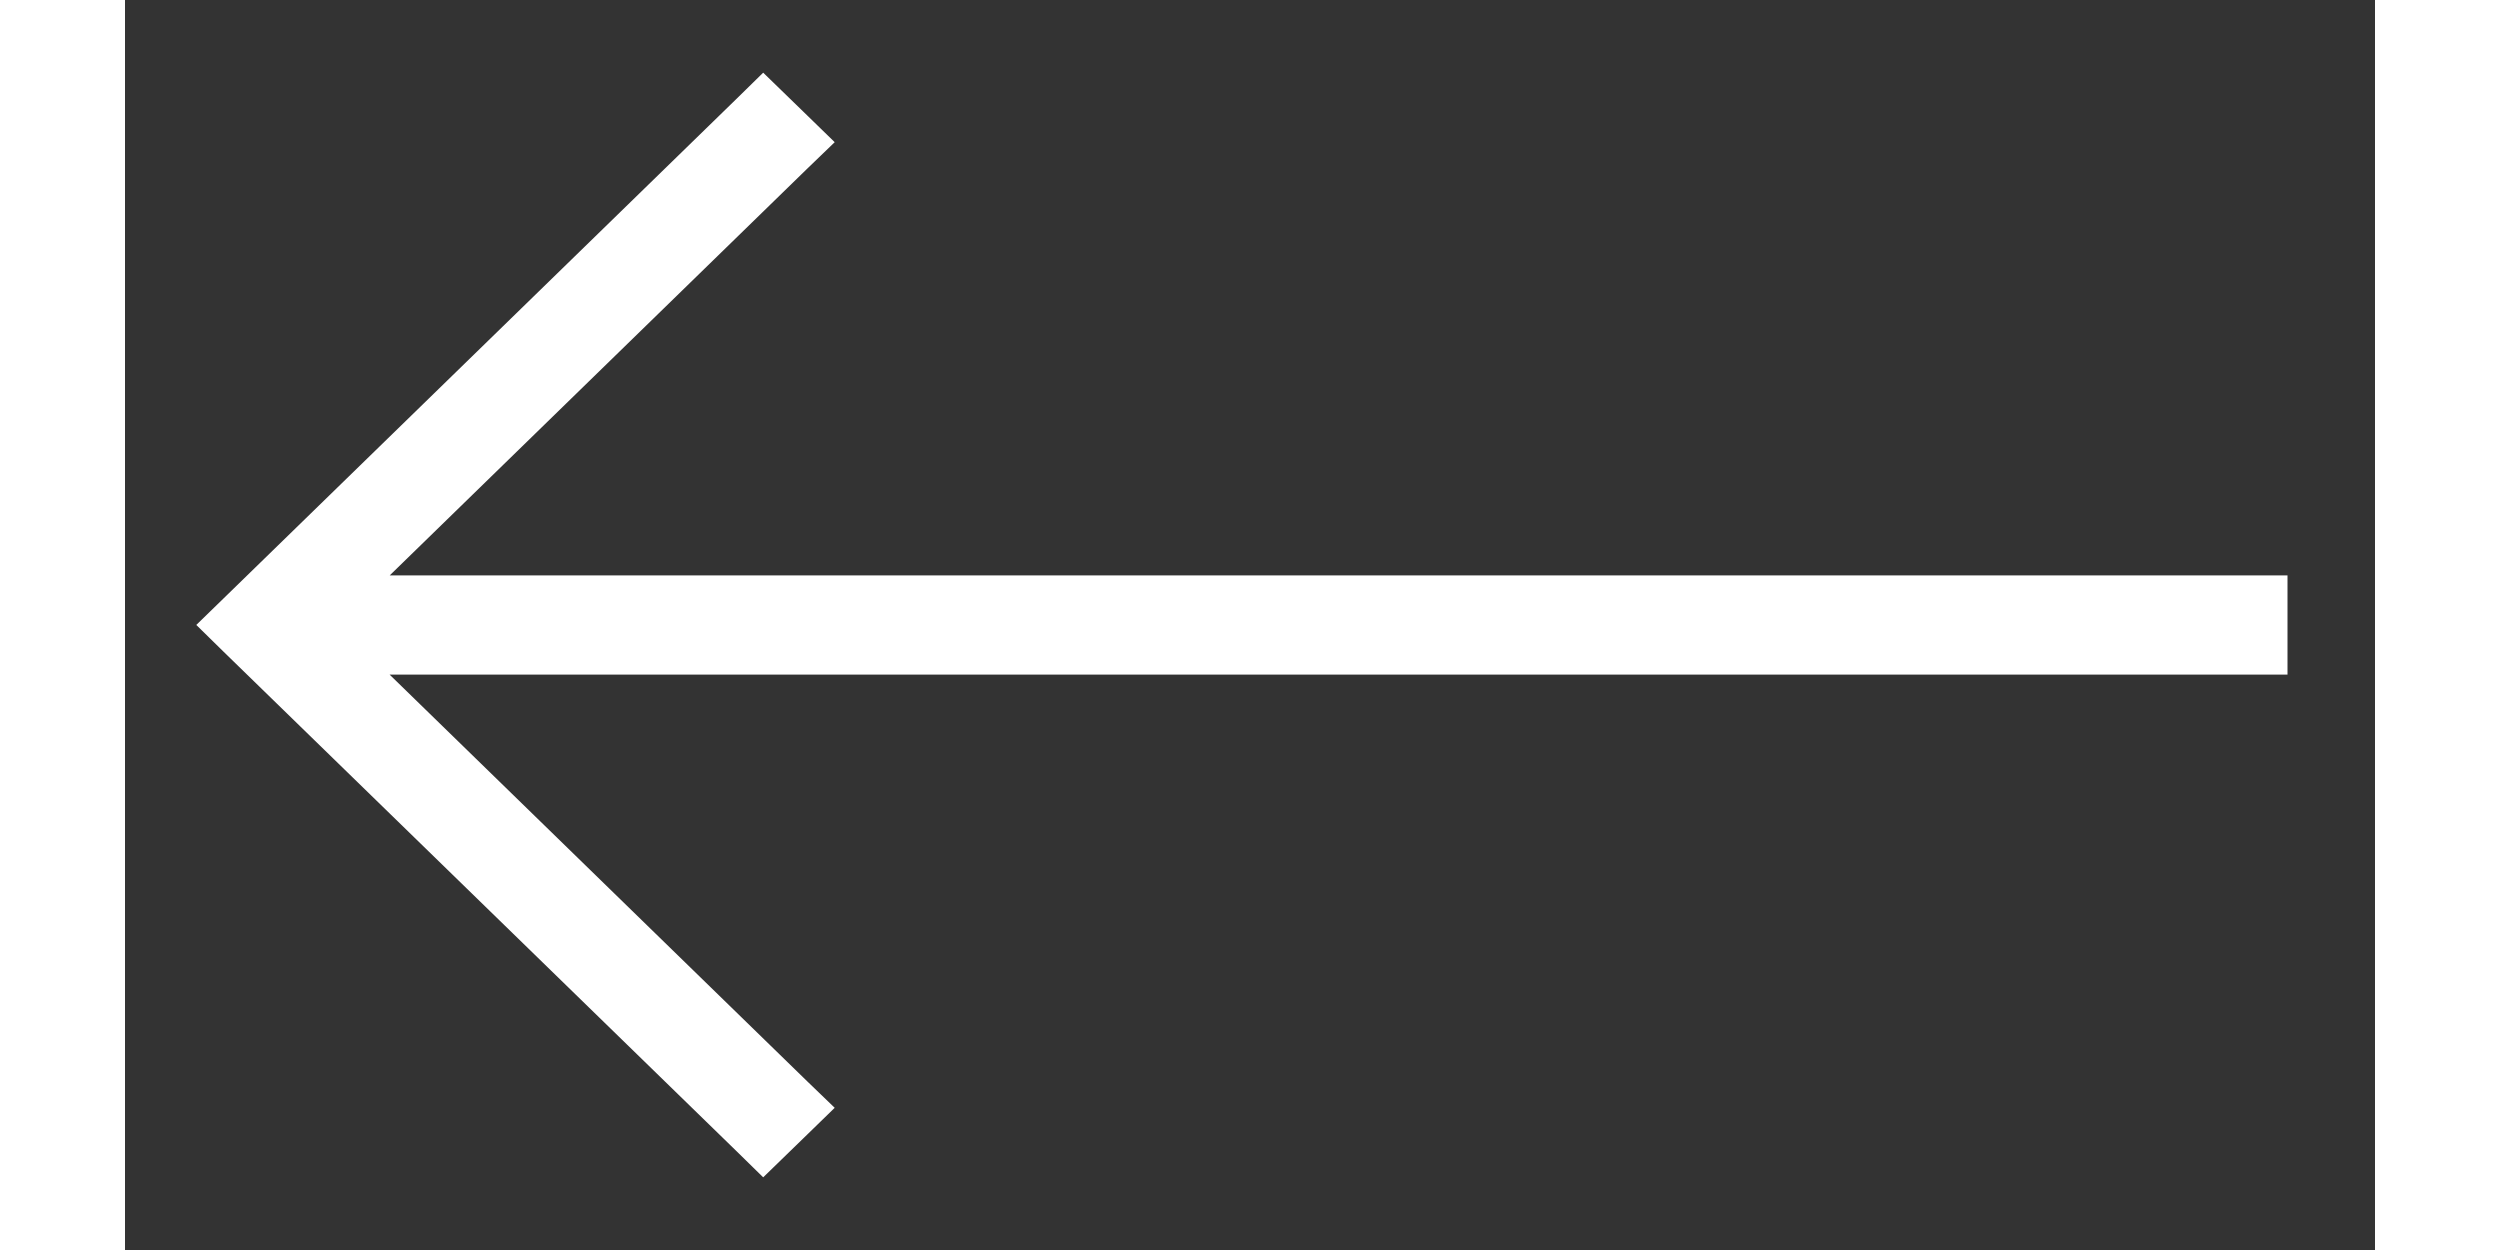 <svg width="16" height="8" viewBox="0 0 18 10" fill="none" xmlns="http://www.w3.org/2000/svg">
<rect x="0" y="0" width="18" height="10" fill="#333333" stroke="none"/>
<path d="M5.002 9.107L5.106 9.209L5.211 9.107L5.351 8.971L5.462 8.863L5.351 8.756L1.748 5.247L17 5.247H17.15V5.097V4.903V4.753H17L1.749 4.753L5.351 1.244L5.462 1.137L5.351 1.029L5.211 0.893L5.106 0.791L5.002 0.893L0.895 4.893L0.785 5L0.895 5.108L5.002 9.107Z" fill="white" stroke="white" stroke-width="0.3"/>
</svg>
